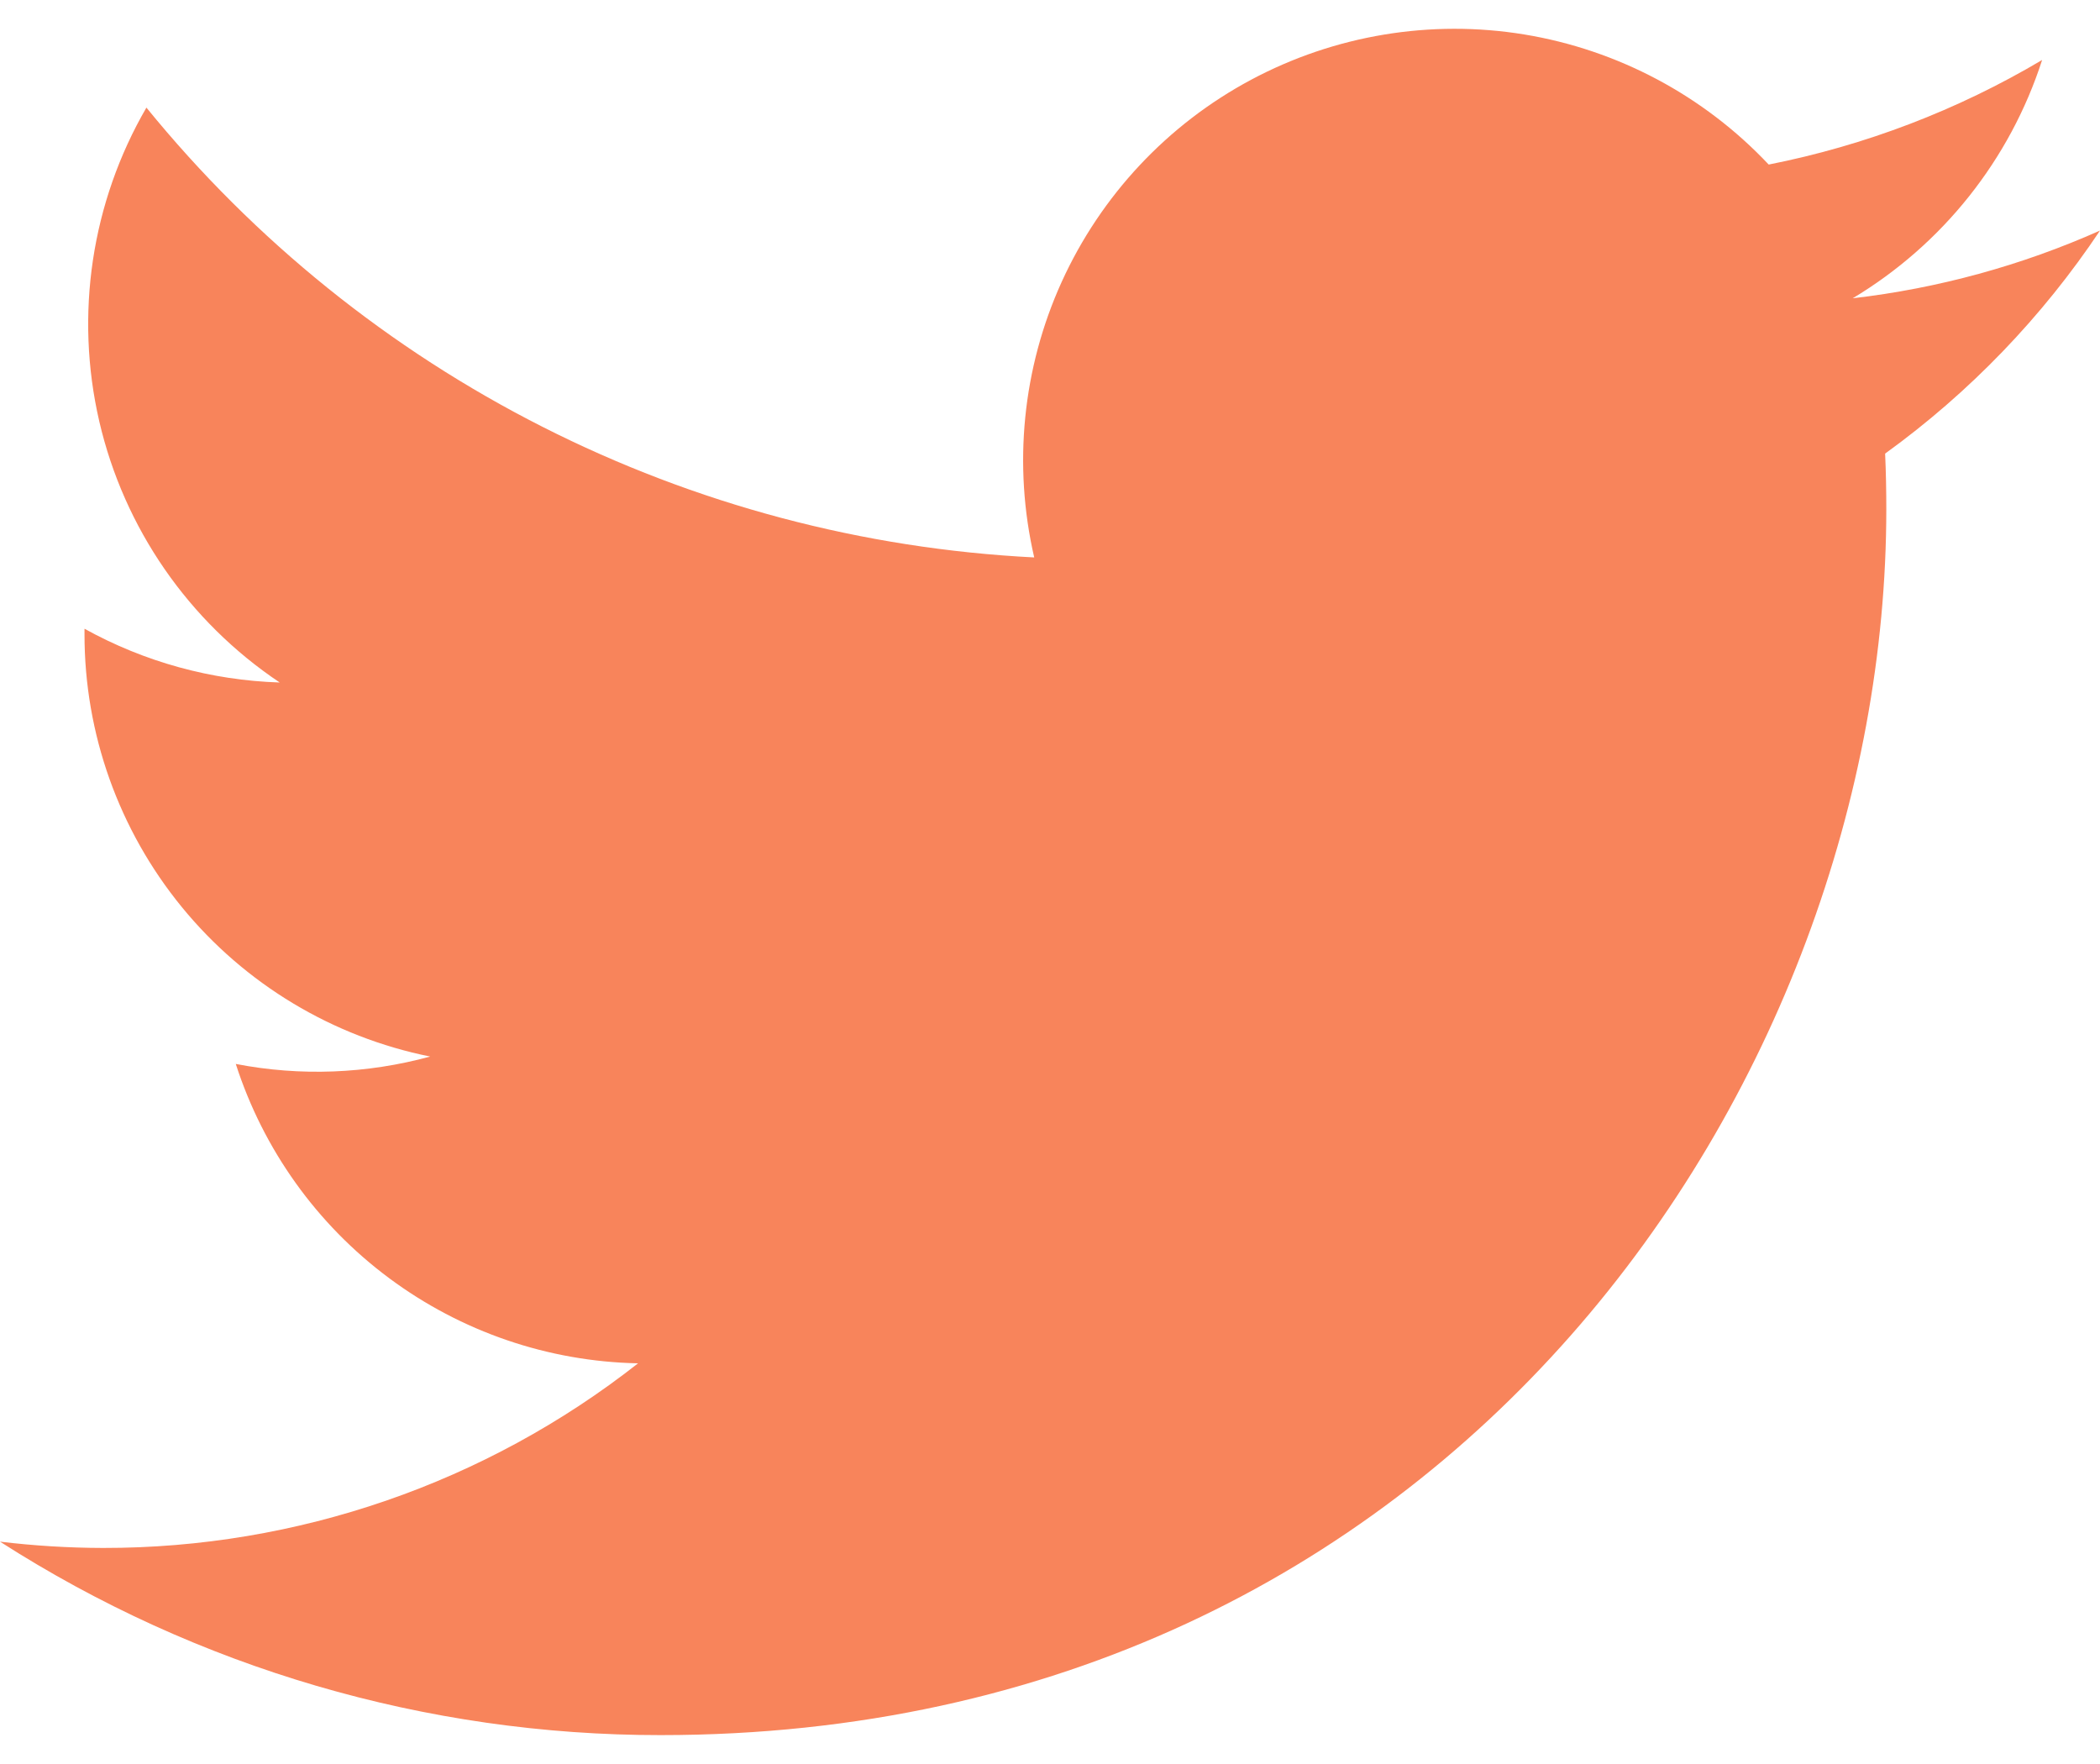 <svg width="25" height="21" viewBox="0 0 25 21" fill="none" xmlns="http://www.w3.org/2000/svg">
<path d="M7.865 20.656C17.296 20.656 22.456 12.84 22.456 6.064C22.456 5.845 22.452 5.62 22.442 5.4C23.446 4.674 24.312 3.775 25 2.745C24.065 3.161 23.073 3.433 22.056 3.551C23.126 2.909 23.928 1.902 24.311 0.714C23.305 1.311 22.204 1.732 21.056 1.959C20.282 1.137 19.259 0.593 18.145 0.41C17.032 0.228 15.889 0.418 14.893 0.95C13.898 1.482 13.106 2.328 12.639 3.356C12.173 4.383 12.058 5.536 12.312 6.636C10.273 6.533 8.279 6.004 6.458 5.081C4.638 4.159 3.031 2.864 1.743 1.281C1.088 2.41 0.888 3.745 1.182 5.017C1.477 6.288 2.245 7.399 3.33 8.125C2.515 8.099 1.719 7.88 1.006 7.485V7.549C1.005 8.734 1.415 9.882 2.165 10.799C2.915 11.716 3.96 12.344 5.121 12.578C4.367 12.784 3.575 12.815 2.807 12.666C3.135 13.685 3.772 14.576 4.631 15.215C5.49 15.854 6.526 16.209 7.596 16.23C5.78 17.657 3.536 18.431 1.226 18.428C0.816 18.427 0.407 18.402 0 18.353C2.347 19.858 5.077 20.658 7.865 20.656Z" fill="#F8845B"/>
</svg>
